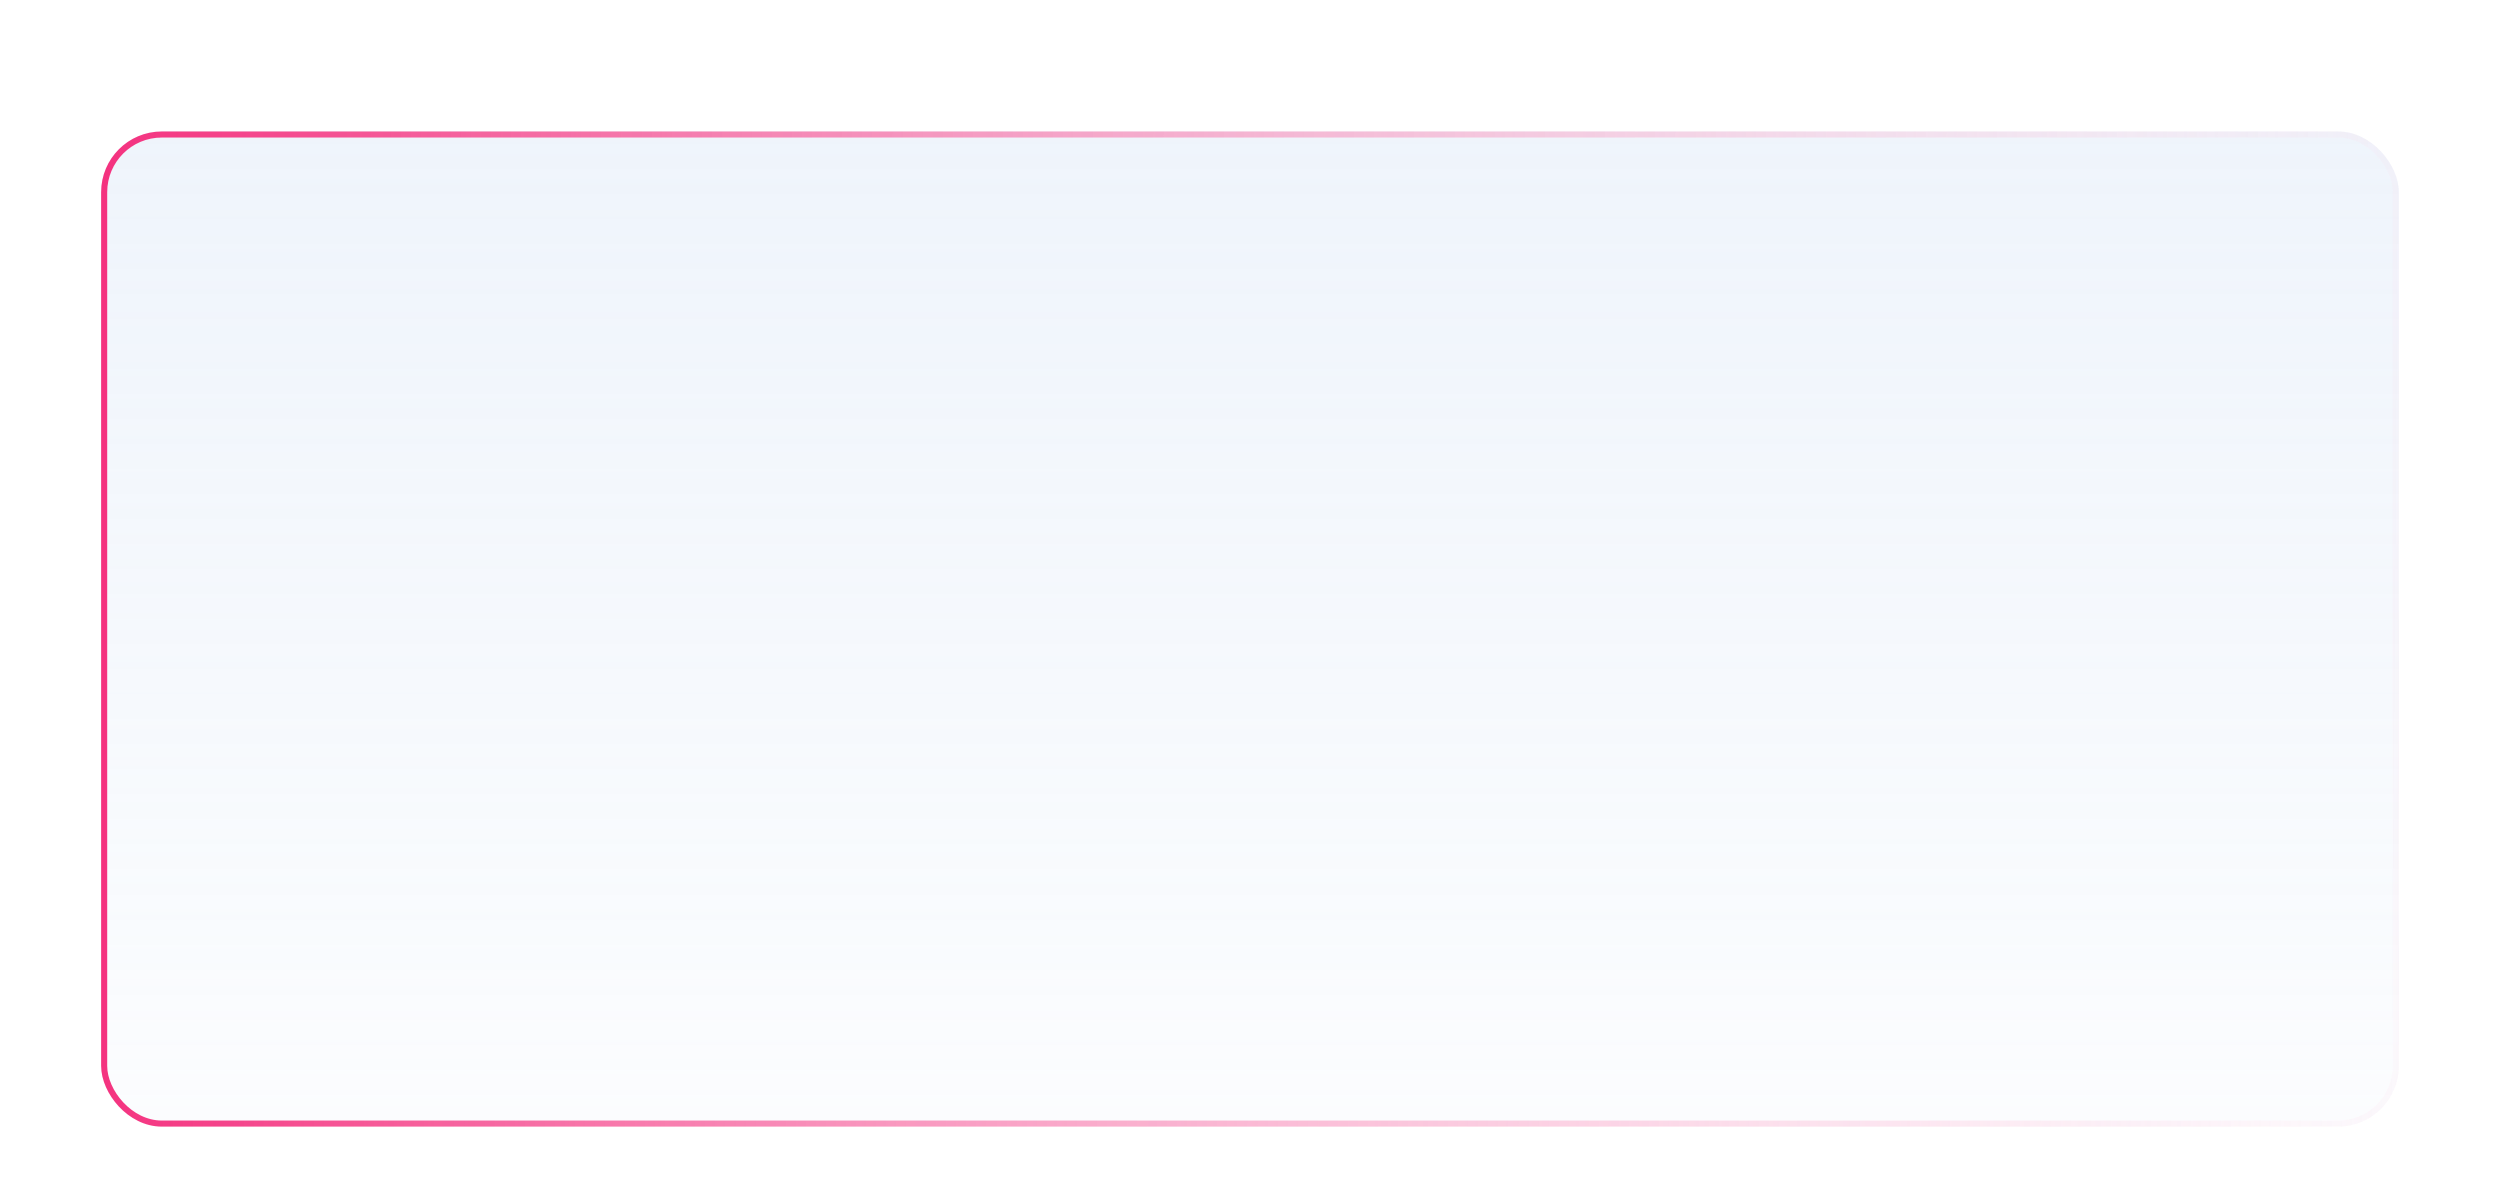 <svg width="1236" height="592" viewBox="0 0 1236 592" fill="none" xmlns="http://www.w3.org/2000/svg">
<g filter="url(#filter0_dd_66_165)">
<rect x="50" y="20" width="1136" height="492" rx="30" fill="url(#paint0_linear_66_165)" fill-opacity="0.2"/>
<rect x="51.5" y="21.5" width="1133" height="489" rx="28.5" stroke="url(#paint1_linear_66_165)" stroke-width="3"/>
</g>
<defs>
<filter id="filter0_dd_66_165" x="0" y="0" width="1236" height="592" filterUnits="userSpaceOnUse" color-interpolation-filters="sRGB">
<feFlood flood-opacity="0" result="BackgroundImageFix"/>
<feColorMatrix in="SourceAlpha" type="matrix" values="0 0 0 0 0 0 0 0 0 0 0 0 0 0 0 0 0 0 127 0" result="hardAlpha"/>
<feOffset dy="30"/>
<feGaussianBlur stdDeviation="25"/>
<feColorMatrix type="matrix" values="0 0 0 0 0 0 0 0 0 0 0 0 0 0 0 0 0 0 0.03 0"/>
<feBlend mode="normal" in2="BackgroundImageFix" result="effect1_dropShadow_66_165"/>
<feColorMatrix in="SourceAlpha" type="matrix" values="0 0 0 0 0 0 0 0 0 0 0 0 0 0 0 0 0 0 127 0" result="hardAlpha"/>
<feOffset dy="15"/>
<feGaussianBlur stdDeviation="10"/>
<feColorMatrix type="matrix" values="0 0 0 0 0 0 0 0 0 0 0 0 0 0 0 0 0 0 0.05 0"/>
<feBlend mode="normal" in2="effect1_dropShadow_66_165" result="effect2_dropShadow_66_165"/>
<feBlend mode="normal" in="SourceGraphic" in2="effect2_dropShadow_66_165" result="shape"/>
</filter>
<linearGradient id="paint0_linear_66_165" x1="618" y1="20" x2="618" y2="512" gradientUnits="userSpaceOnUse">
<stop stop-color="#AEC9ED"/>
<stop offset="1" stop-color="#AEC9ED" stop-opacity="0.22"/>
</linearGradient>
<linearGradient id="paint1_linear_66_165" x1="1302.85" y1="283.339" x2="50.024" y2="275.263" gradientUnits="userSpaceOnUse">
<stop stop-color="#FFE2EE" stop-opacity="0.01"/>
<stop offset="1" stop-color="#F4327F"/>
</linearGradient>
</defs>
</svg>
